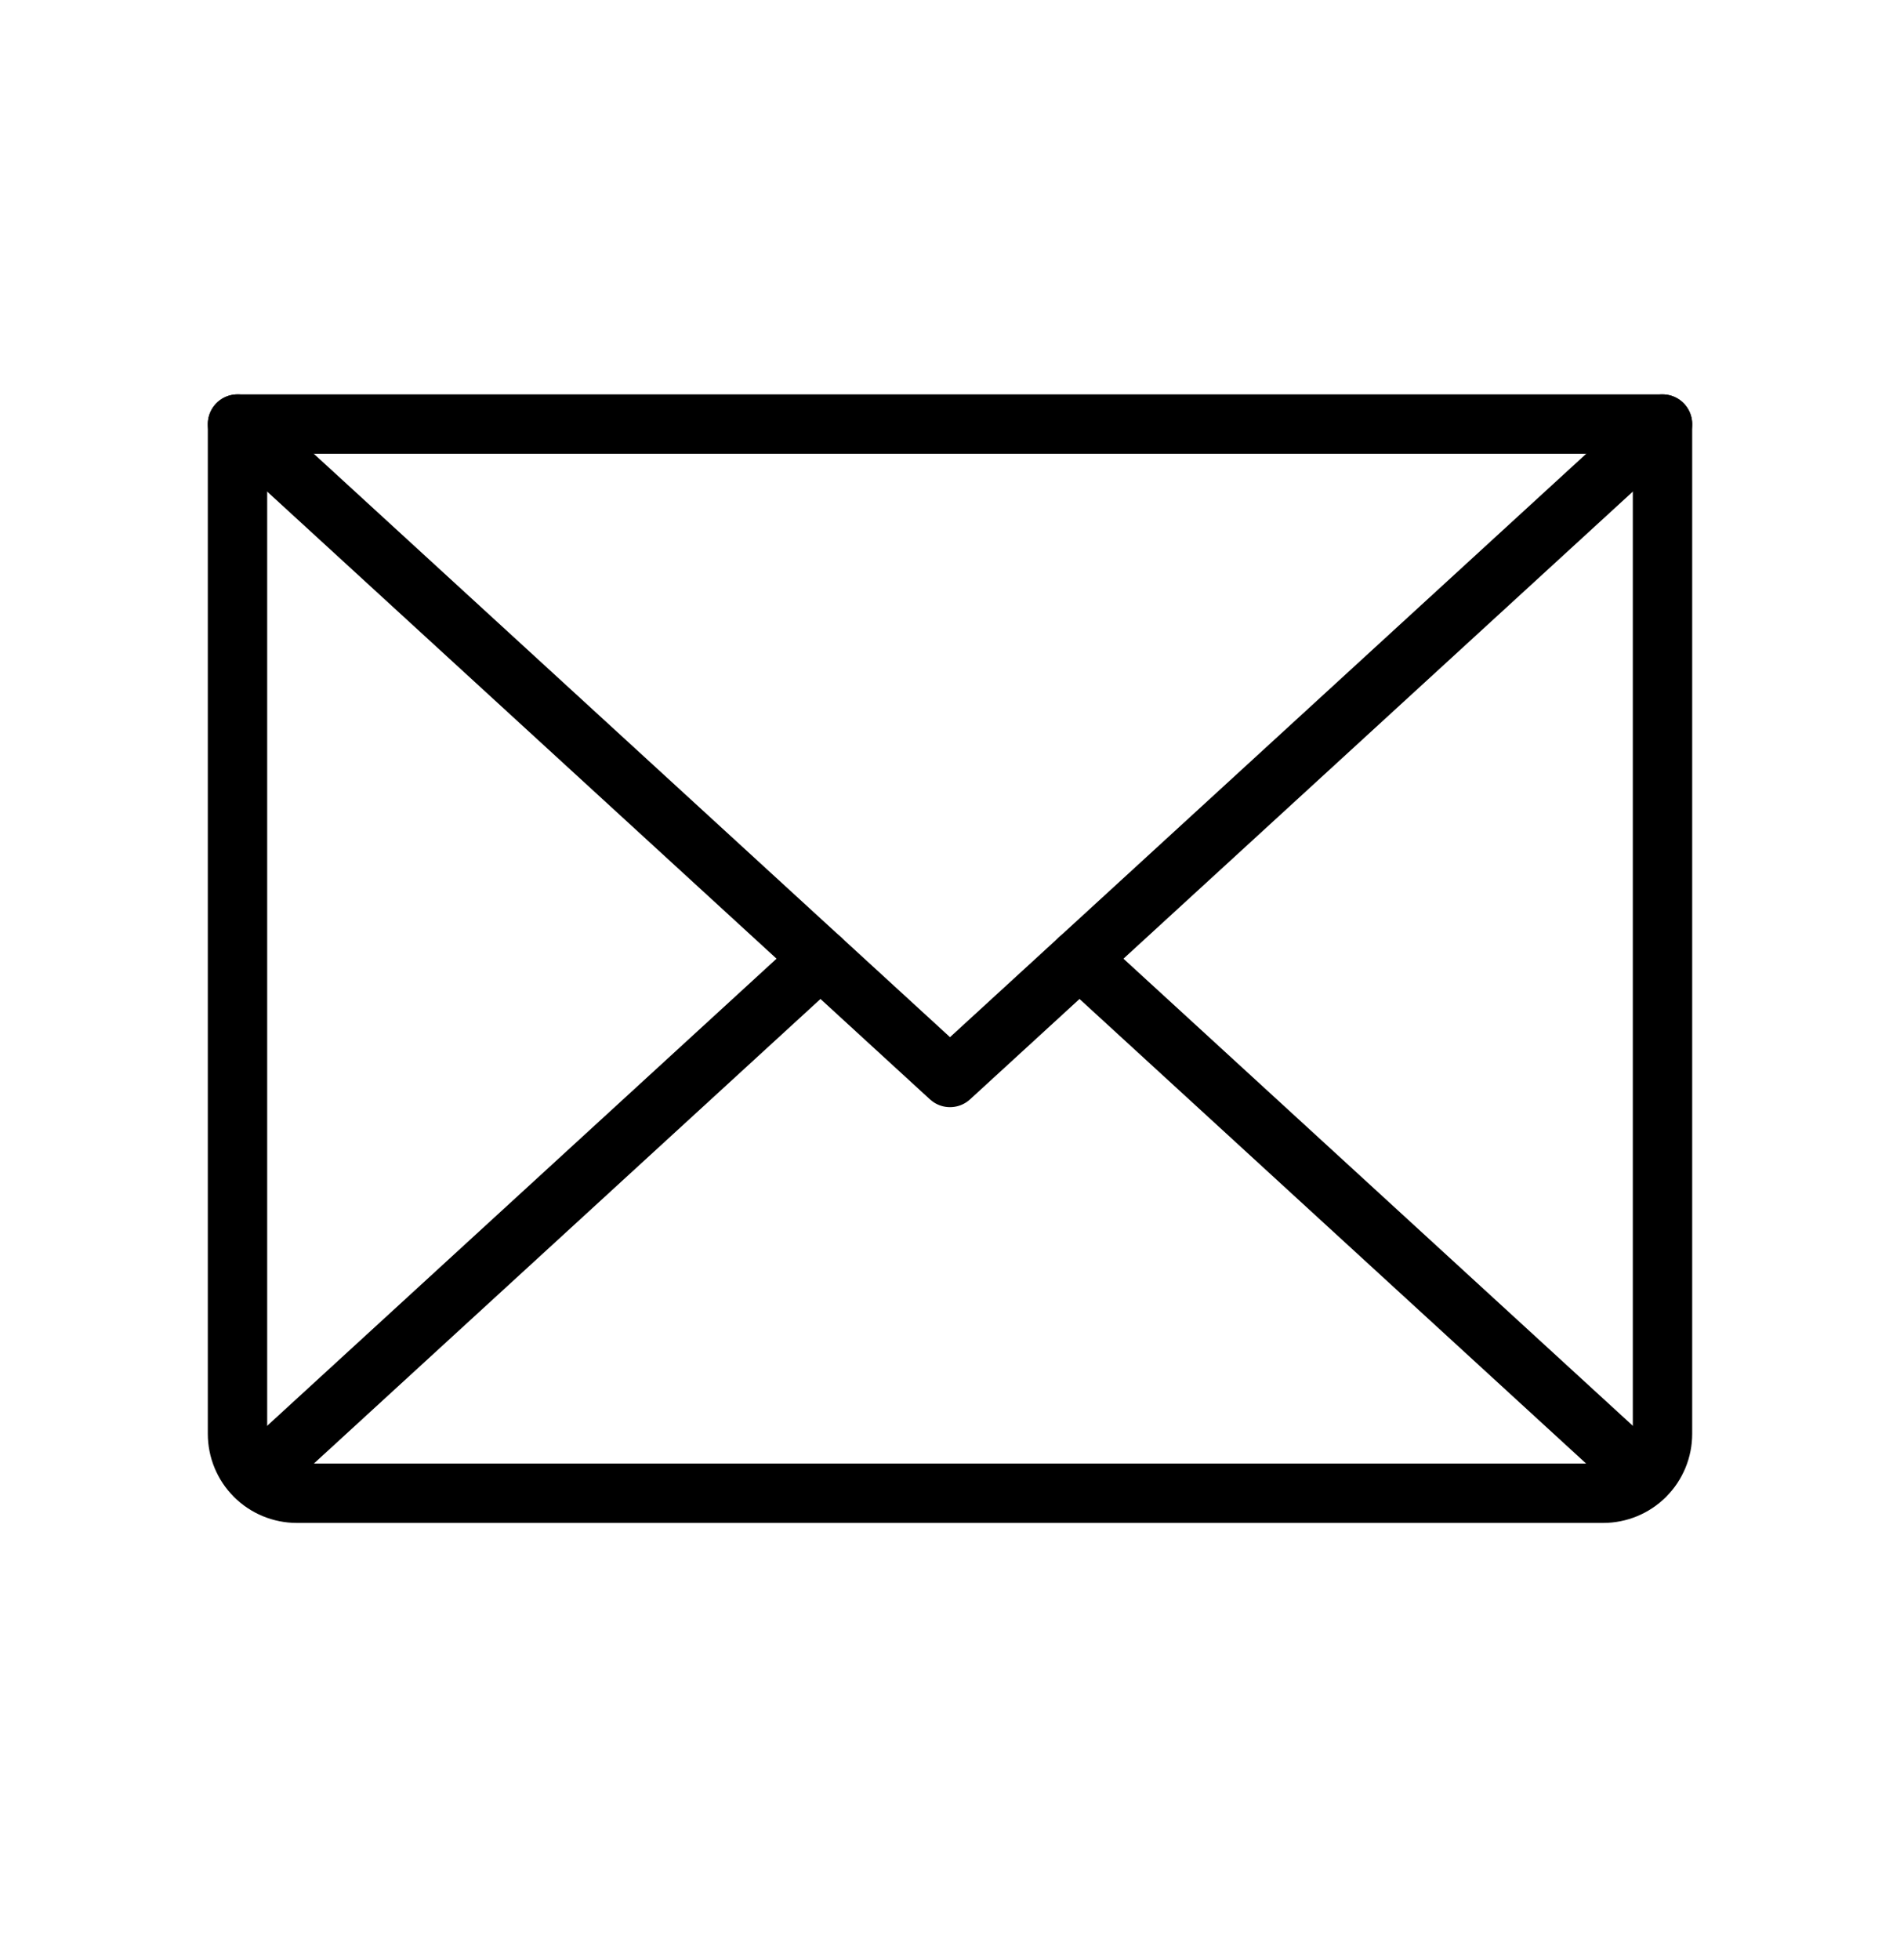 <svg width="32" height="33" viewBox="0 0 32 33" fill="none" xmlns="http://www.w3.org/2000/svg">
<g clip-path="url(#clip0_0_576)">
<path d="M28 7.14L16 18.14L4 7.14" stroke="black" stroke-linecap="round" stroke-linejoin="round"/>
<path d="M4 7.14H28V24.14C28 24.405 27.895 24.66 27.707 24.847C27.52 25.035 27.265 25.14 27 25.14H5C4.735 25.14 4.48 25.035 4.293 24.847C4.105 24.66 4 24.405 4 24.14V7.14Z" stroke="black" stroke-linecap="round" stroke-linejoin="round"/>
<path d="M13.819 16.14L4.309 24.858" stroke="black" stroke-linecap="round" stroke-linejoin="round"/>
<path d="M27.691 24.858L18.181 16.14" stroke="black" stroke-linecap="round" stroke-linejoin="round"/>
</g>
<defs>
<clipPath id="clip0_0_576">
<rect width="32" height="32" fill="white" transform="translate(0 0.14)"/>
</clipPath>
</defs>
</svg>
